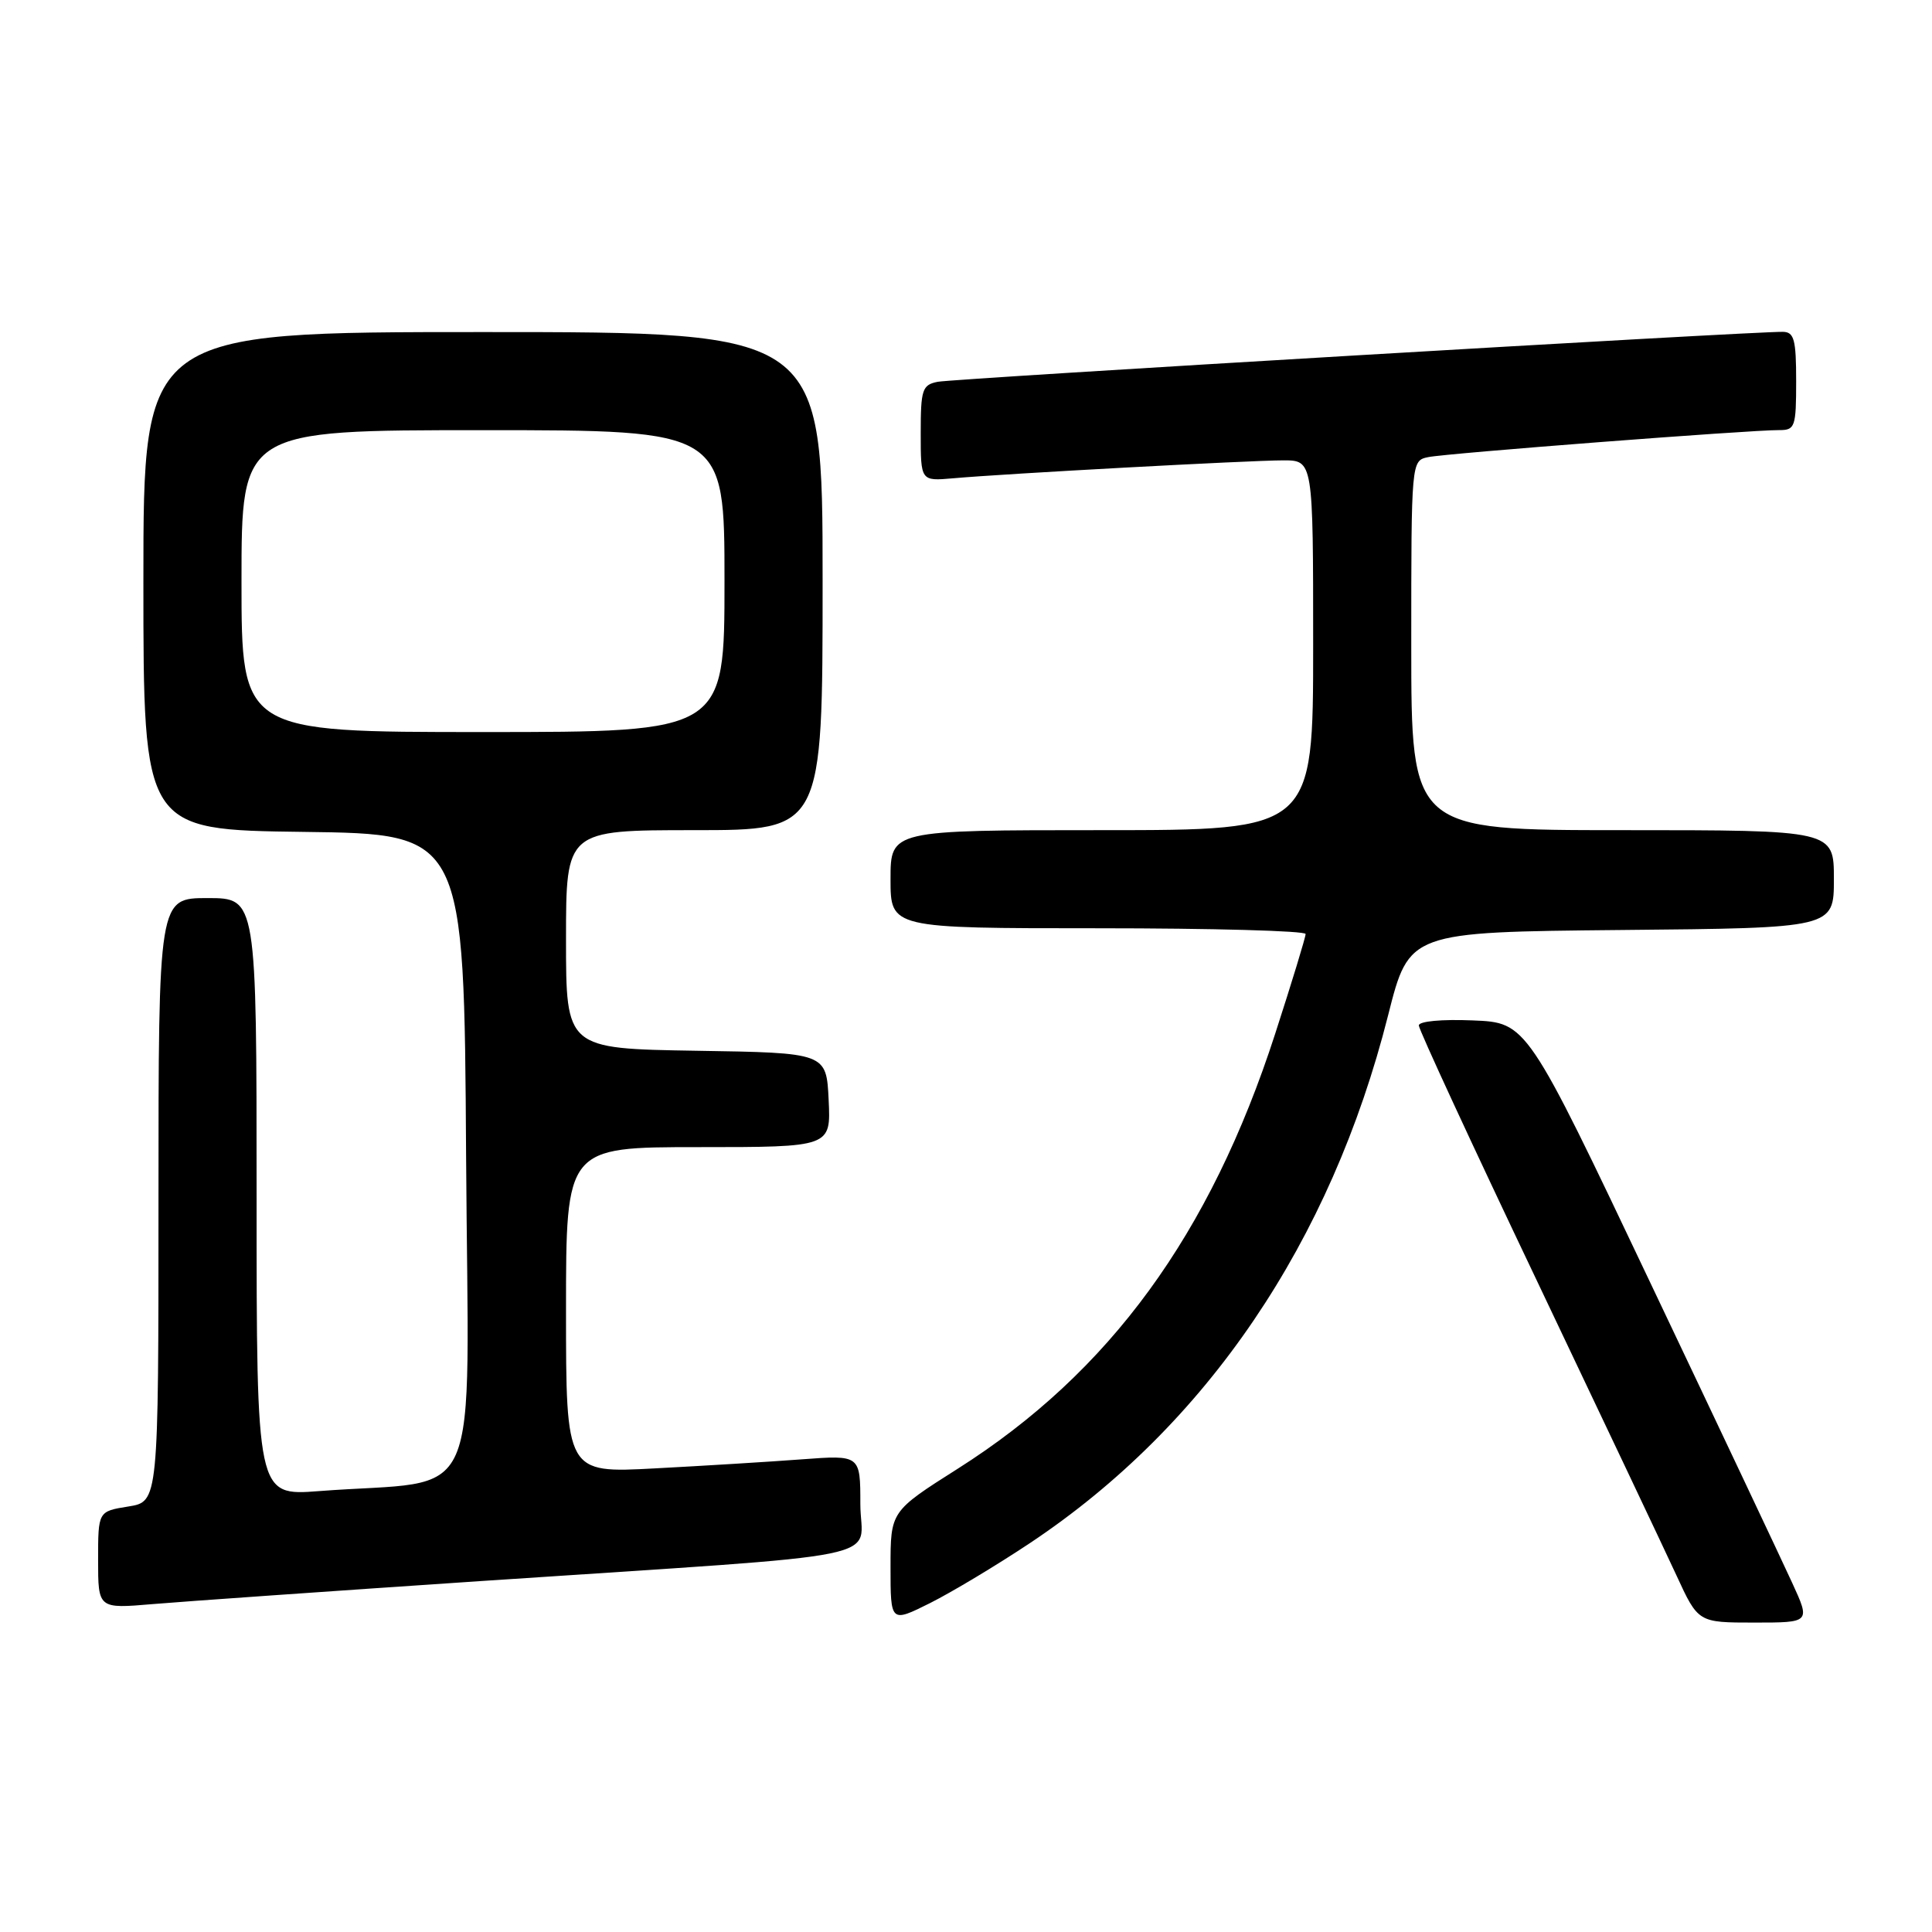 <?xml version="1.0" encoding="UTF-8" standalone="no"?>
<!DOCTYPE svg PUBLIC "-//W3C//DTD SVG 1.1//EN" "http://www.w3.org/Graphics/SVG/1.1/DTD/svg11.dtd" >
<svg xmlns="http://www.w3.org/2000/svg" xmlns:xlink="http://www.w3.org/1999/xlink" version="1.1" viewBox="0 0 256 256">
 <g >
 <path fill="currentColor"
d=" M 136.50 204.45 C 159.89 188.87 176.34 164.61 183.94 134.50 C 186.72 123.50 186.72 123.50 214.86 123.23 C 243.00 122.97 243.00 122.97 243.00 116.48 C 243.00 110.00 243.00 110.00 215.00 110.00 C 187.00 110.00 187.00 110.00 187.00 85.52 C 187.00 61.04 187.00 61.04 189.25 60.57 C 191.62 60.07 231.89 56.97 235.75 56.99 C 237.85 57.00 238.00 56.58 238.00 50.50 C 238.00 44.99 237.73 44.00 236.25 43.97 C 232.42 43.90 126.35 50.17 124.25 50.59 C 122.20 51.00 122.00 51.60 122.00 57.40 C 122.00 63.75 122.00 63.75 126.25 63.38 C 133.02 62.77 165.67 61.00 170.03 61.00 C 174.00 61.00 174.00 61.00 174.00 85.50 C 174.00 110.00 174.00 110.00 146.00 110.00 C 118.00 110.00 118.00 110.00 118.00 116.50 C 118.00 123.00 118.00 123.00 145.50 123.00 C 160.62 123.00 173.00 123.34 173.00 123.76 C 173.00 124.18 171.19 130.12 168.97 136.97 C 160.35 163.61 147.03 181.85 126.91 194.61 C 118.00 200.26 118.00 200.26 118.00 207.65 C 118.00 215.03 118.00 215.03 123.25 212.41 C 126.14 210.96 132.10 207.38 136.50 204.45 Z  M 237.48 209.75 C 236.16 206.86 227.71 188.97 218.69 170.00 C 202.31 135.50 202.31 135.50 195.15 135.21 C 191.02 135.04 188.00 135.32 188.00 135.88 C 188.00 136.41 195.03 151.62 203.63 169.67 C 212.22 187.73 220.55 205.31 222.14 208.75 C 225.02 215.00 225.02 215.00 232.45 215.00 C 239.89 215.00 239.89 215.00 237.48 209.75 Z  M 64.00 209.48 C 119.86 205.74 114.00 206.93 114.00 199.29 C 114.00 192.79 114.00 192.79 106.25 193.37 C 101.99 193.69 93.21 194.23 86.75 194.57 C 75.00 195.20 75.00 195.20 75.00 173.60 C 75.00 152.00 75.00 152.00 92.55 152.00 C 110.10 152.00 110.10 152.00 109.80 145.75 C 109.50 139.50 109.50 139.50 92.25 139.23 C 75.00 138.95 75.00 138.95 75.00 124.48 C 75.00 110.00 75.00 110.00 92.00 110.00 C 109.00 110.00 109.00 110.00 109.00 77.00 C 109.00 44.00 109.00 44.00 64.00 44.00 C 19.00 44.00 19.00 44.00 19.00 76.98 C 19.00 109.96 19.00 109.96 40.25 110.23 C 61.50 110.50 61.50 110.50 61.76 153.15 C 62.05 201.15 64.37 195.88 42.25 197.58 C 34.00 198.21 34.00 198.21 34.00 158.60 C 34.00 119.00 34.00 119.00 27.50 119.00 C 21.00 119.00 21.00 119.00 21.00 158.99 C 21.00 198.98 21.00 198.98 17.00 199.62 C 13.00 200.26 13.00 200.26 13.00 206.71 C 13.00 213.17 13.00 213.17 20.25 212.55 C 24.24 212.21 43.92 210.83 64.00 209.48 Z  M 32.00 77.00 C 32.00 57.00 32.00 57.00 64.00 57.00 C 96.00 57.00 96.00 57.00 96.00 77.00 C 96.00 97.00 96.00 97.00 64.00 97.00 C 32.00 97.00 32.00 97.00 32.00 77.00 Z "/>
</g>
</svg>